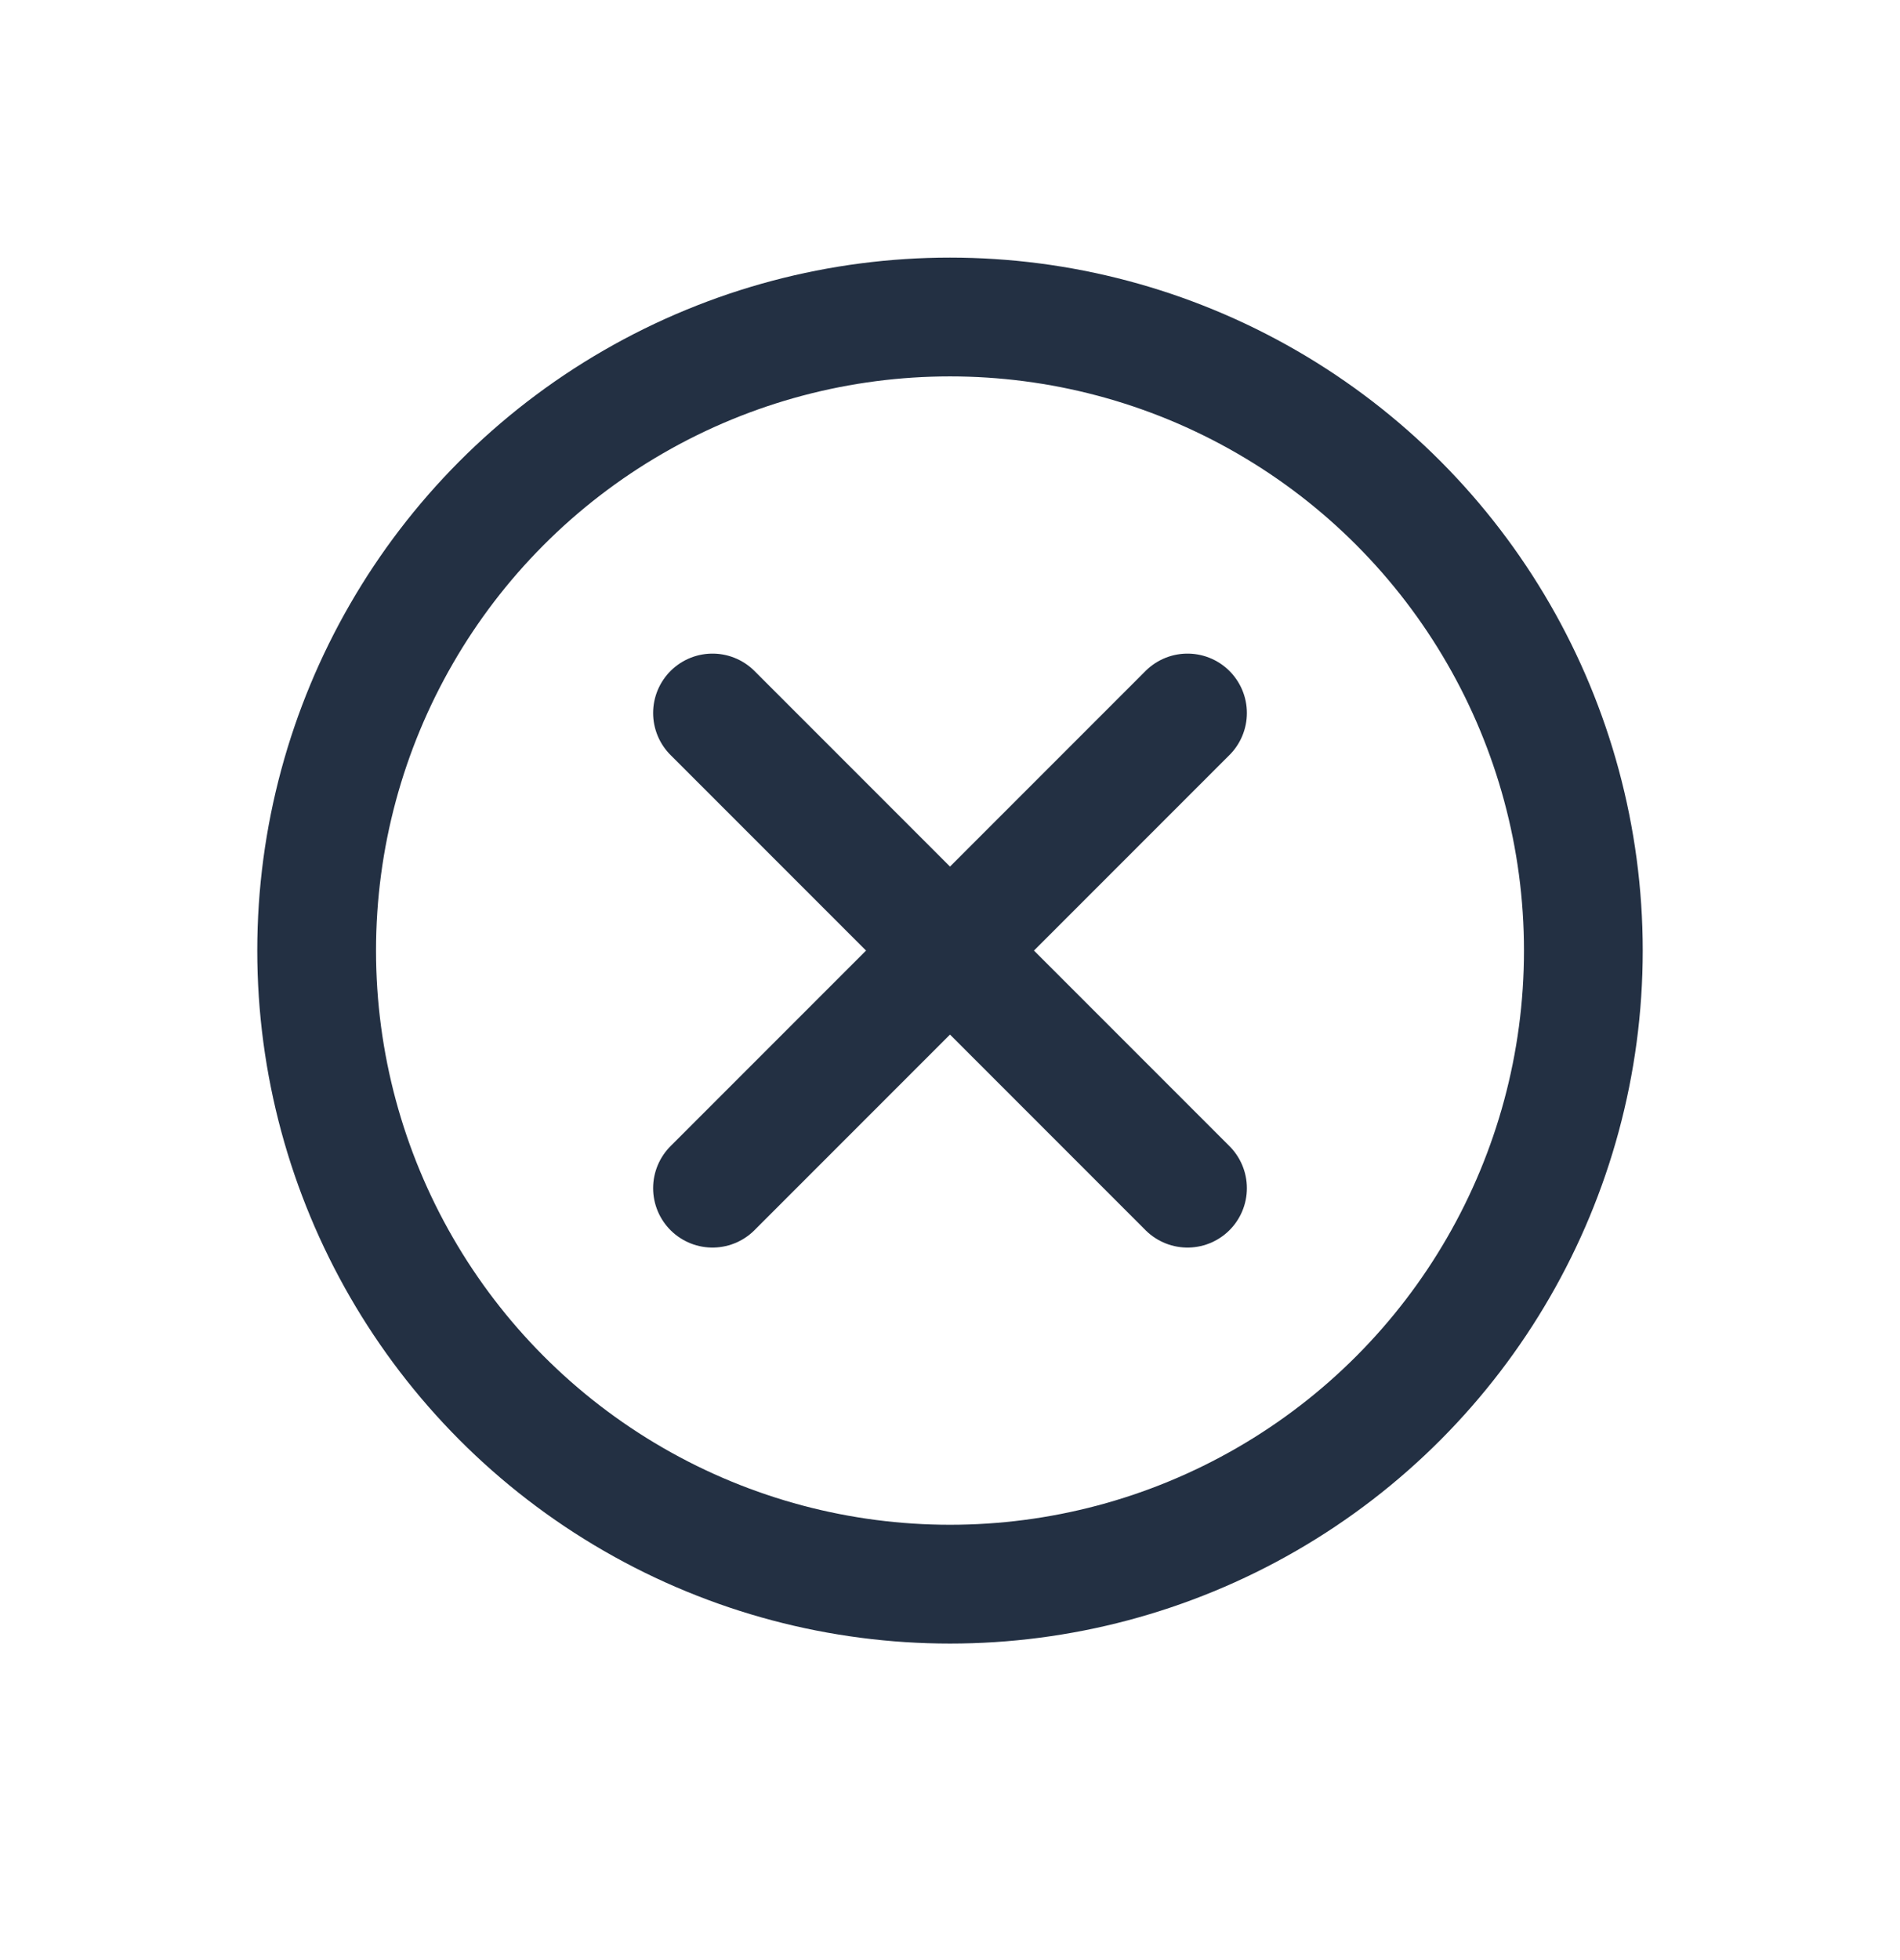<svg width="32" height="33" viewBox="0 0 32 33" fill="none" xmlns="http://www.w3.org/2000/svg">
<circle cx="16" cy="16.004" r="10.667" stroke="#233043" stroke-width="2" stroke-linecap="round" stroke-linejoin="round"/>
<path d="M12 20.004L20 12.004" stroke="#233043" stroke-width="2" stroke-linecap="round" stroke-linejoin="round"/>
<path d="M20 20.004L12 12.004" stroke="#233043" stroke-width="2" stroke-linecap="round" stroke-linejoin="round"/>
</svg>
